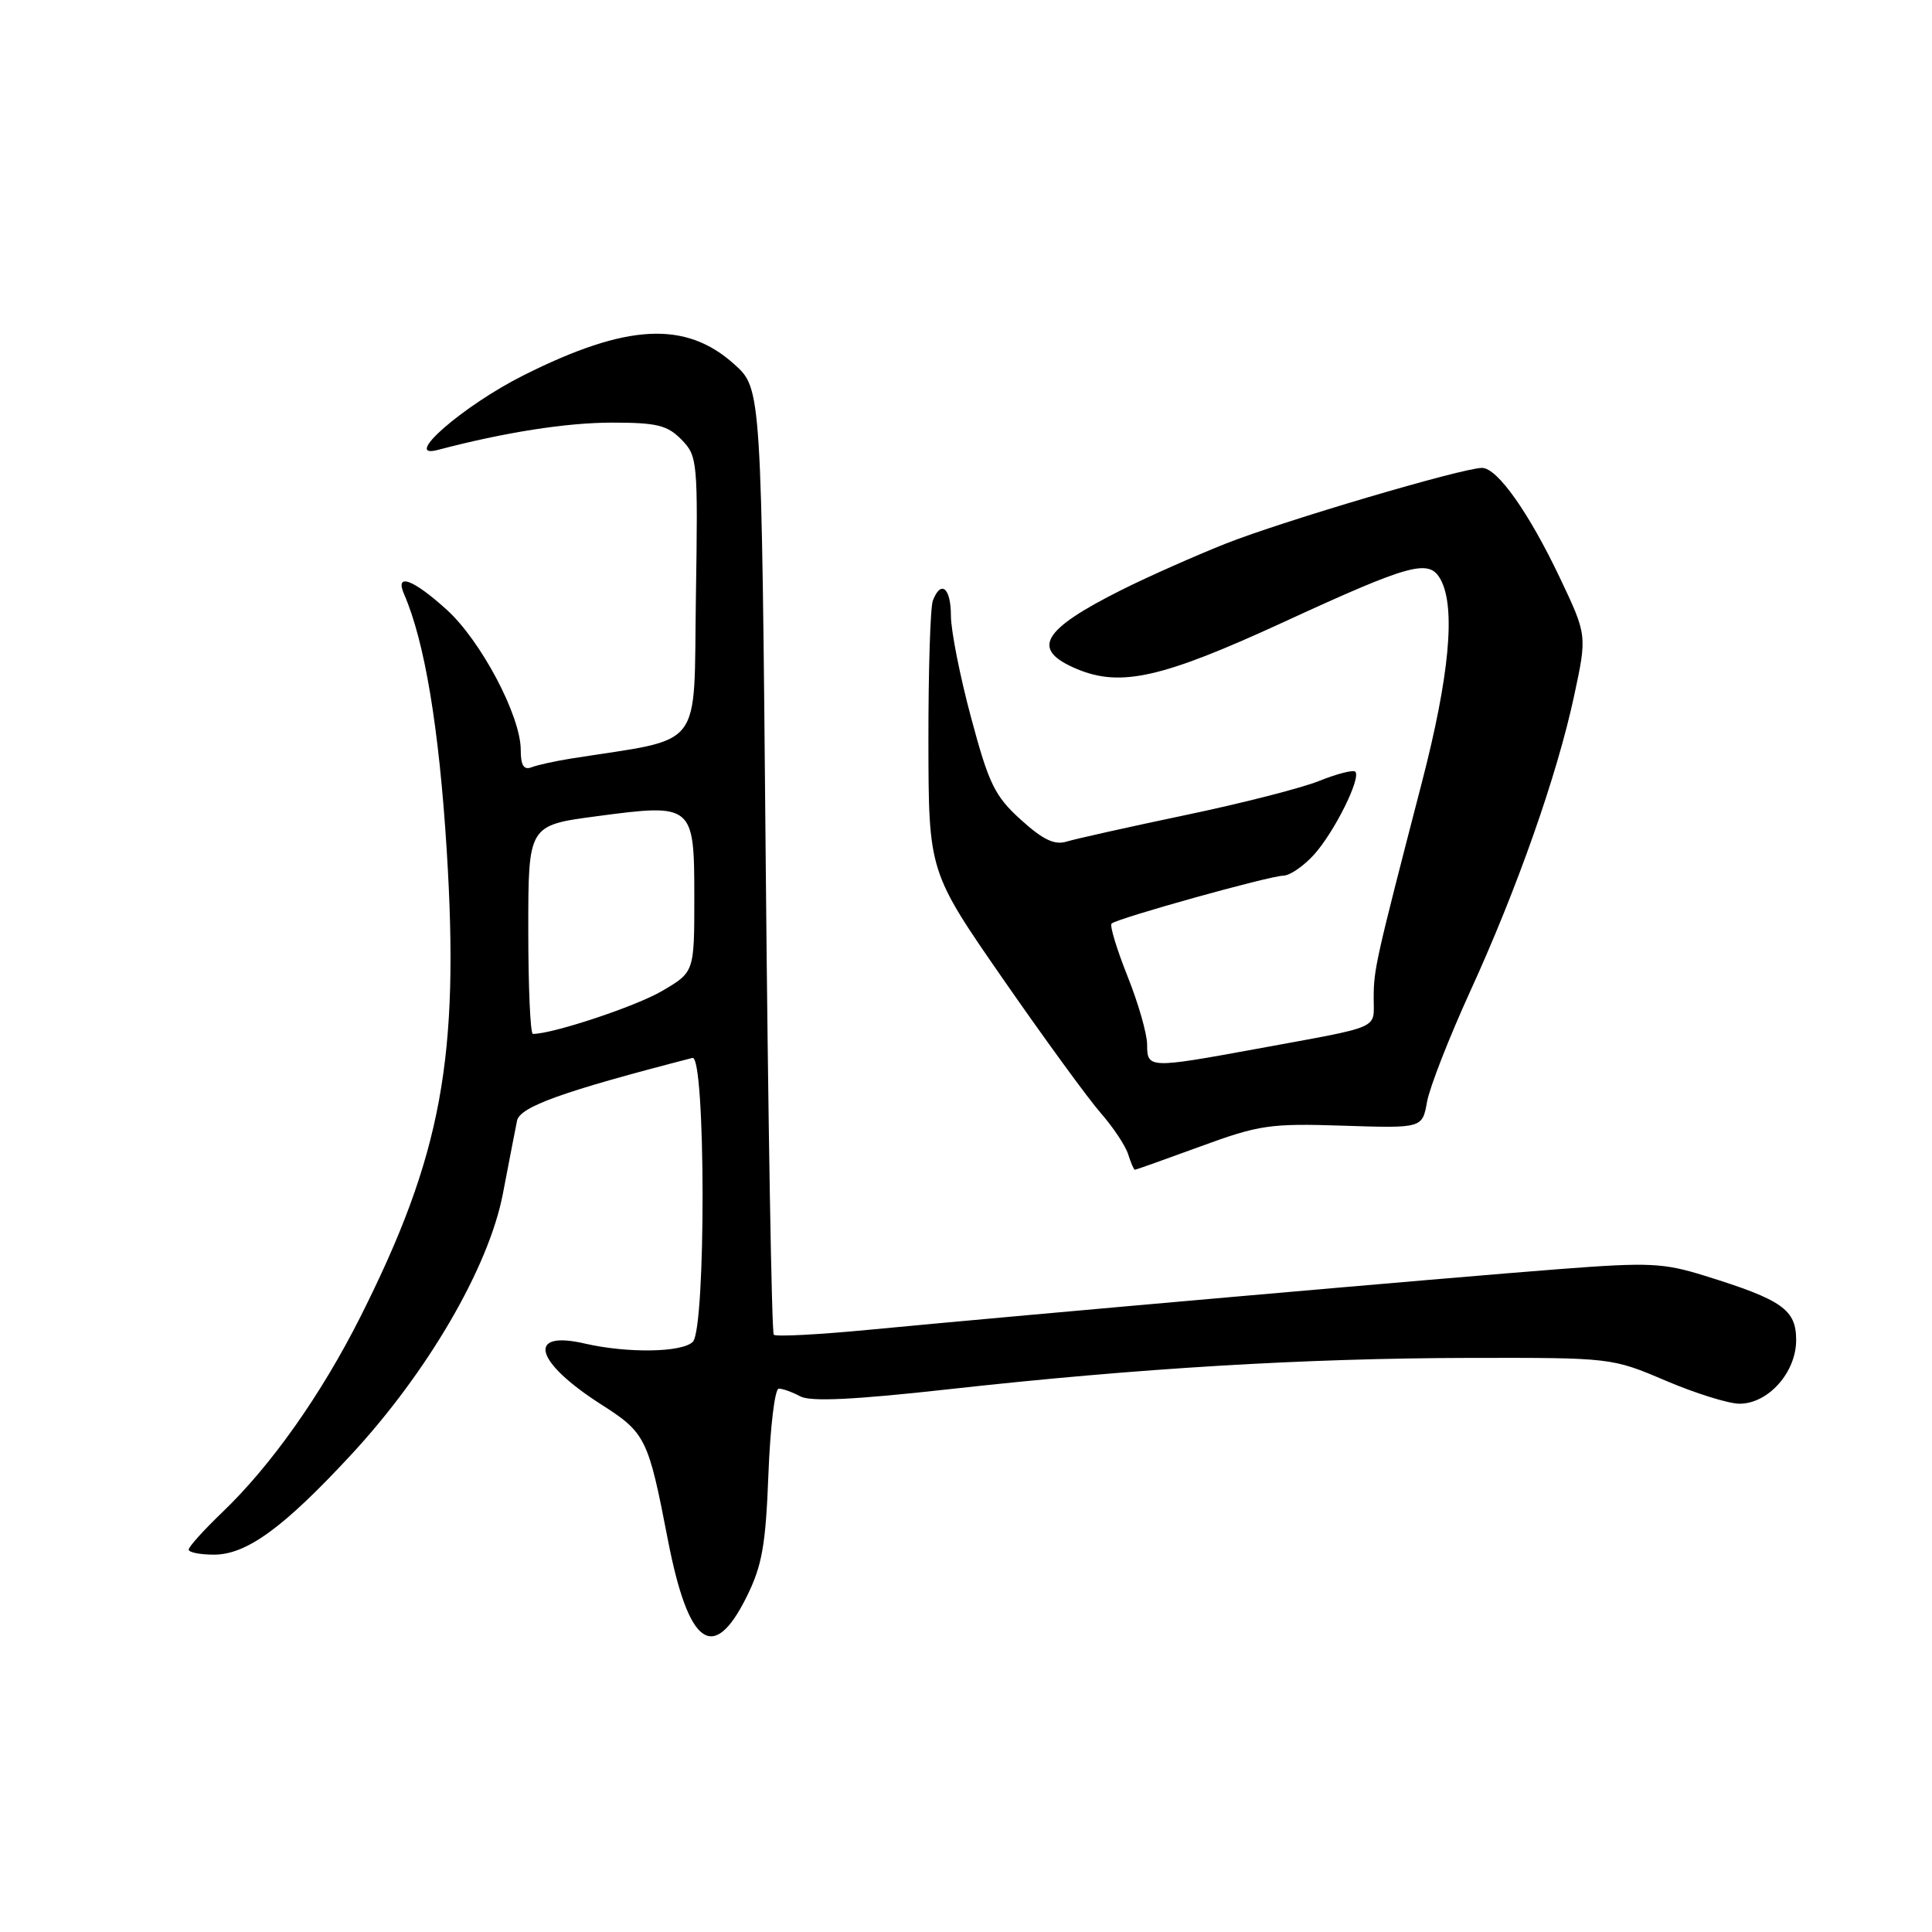 <?xml version="1.0" encoding="UTF-8" standalone="no"?>
<!DOCTYPE svg PUBLIC "-//W3C//DTD SVG 1.1//EN" "http://www.w3.org/Graphics/SVG/1.1/DTD/svg11.dtd" >
<svg xmlns="http://www.w3.org/2000/svg" xmlns:xlink="http://www.w3.org/1999/xlink" version="1.1" viewBox="0 0 256 256">
 <g >
 <path fill="currentColor"
d=" M 98.94 211.57 C 100.98 207.46 101.46 204.76 101.82 195.32 C 102.06 189.09 102.67 184.00 103.19 184.00 C 103.71 184.00 104.99 184.46 106.05 185.03 C 107.41 185.75 113.14 185.48 125.73 184.08 C 150.74 181.30 172.92 179.97 194.75 179.93 C 213.50 179.90 213.56 179.90 220.72 182.95 C 224.66 184.63 229.06 186.00 230.49 186.00 C 234.30 186.00 238.00 181.85 238.00 177.57 C 238.00 173.53 236.18 172.24 225.90 169.05 C 220.42 167.34 218.51 167.25 206.66 168.16 C 192.61 169.23 135.56 174.25 115.27 176.19 C 108.54 176.84 102.81 177.14 102.53 176.86 C 102.25 176.58 101.77 148.26 101.46 113.93 C 100.90 51.50 100.90 51.50 97.30 48.27 C 90.84 42.46 83.07 42.86 69.37 49.73 C 61.39 53.73 53.15 60.90 58.00 59.62 C 66.88 57.28 75.06 56.00 81.11 56.00 C 87.03 56.00 88.43 56.34 90.30 58.25 C 92.43 60.43 92.49 61.07 92.21 79.14 C 91.89 99.77 93.49 97.69 75.68 100.51 C 73.58 100.85 71.21 101.36 70.43 101.67 C 69.40 102.06 69.00 101.42 69.00 99.36 C 69.00 94.85 63.71 84.86 59.15 80.75 C 54.68 76.71 52.29 75.86 53.55 78.75 C 56.27 85.00 58.17 96.39 59.19 112.61 C 60.91 140.18 58.53 153.06 47.75 174.50 C 42.57 184.78 35.94 194.18 29.46 200.38 C 27.01 202.73 25.00 204.96 25.00 205.33 C 25.00 205.70 26.51 206.00 28.35 206.00 C 32.66 206.00 37.55 202.45 46.50 192.79 C 56.68 181.81 64.76 167.92 66.63 158.20 C 67.44 153.96 68.29 149.60 68.51 148.50 C 68.90 146.65 74.52 144.63 91.75 140.18 C 93.51 139.72 93.56 176.04 91.80 177.80 C 90.38 179.22 83.14 179.33 77.50 178.03 C 69.71 176.22 70.82 180.44 79.62 186.07 C 85.56 189.86 85.89 190.53 88.49 204.00 C 91.22 218.09 94.52 220.49 98.94 211.57 Z  M 159.06 151.91 C 166.86 149.05 168.30 148.84 177.98 149.16 C 188.46 149.50 188.46 149.50 189.09 146.00 C 189.44 144.07 192.00 137.52 194.78 131.42 C 201.04 117.74 206.31 102.77 208.58 92.20 C 210.30 84.17 210.30 84.17 206.70 76.58 C 202.58 67.91 198.40 62.00 196.38 62.00 C 193.80 62.00 169.87 69.07 162.37 72.05 C 158.28 73.68 152.13 76.41 148.71 78.12 C 137.96 83.50 136.51 86.06 142.73 88.66 C 148.50 91.07 154.02 89.82 169.91 82.51 C 187.06 74.62 189.39 73.99 190.91 76.83 C 192.90 80.55 192.05 89.61 188.41 103.66 C 182.26 127.40 182.03 128.41 182.02 132.23 C 182.00 136.47 183.36 135.88 166.50 138.98 C 152.25 141.59 152.00 141.58 152.00 138.42 C 152.00 137.00 150.83 132.92 149.40 129.35 C 147.98 125.78 147.02 122.64 147.29 122.38 C 147.97 121.70 168.18 116.06 170.06 116.03 C 170.92 116.01 172.74 114.76 174.11 113.25 C 176.81 110.26 180.39 103.06 179.58 102.25 C 179.31 101.98 177.15 102.53 174.79 103.48 C 172.43 104.43 164.43 106.47 157.00 108.02 C 149.57 109.58 142.53 111.15 141.35 111.51 C 139.74 112.01 138.22 111.29 135.28 108.63 C 131.82 105.50 131.03 103.90 128.68 95.11 C 127.20 89.62 126.00 83.53 126.00 81.57 C 126.00 77.89 124.68 76.79 123.61 79.58 C 123.27 80.45 123.01 88.89 123.02 98.33 C 123.05 115.50 123.05 115.50 132.96 129.80 C 138.42 137.67 144.22 145.62 145.85 147.48 C 147.49 149.35 149.12 151.80 149.48 152.93 C 149.84 154.07 150.24 155.00 150.38 155.00 C 150.51 155.00 154.42 153.61 159.06 151.91 Z  M 70.00 123.18 C 70.00 109.36 70.00 109.36 79.03 108.16 C 91.86 106.45 92.00 106.56 92.00 118.94 C 92.00 128.81 92.00 128.81 87.71 131.32 C 84.25 133.35 73.26 137.00 70.61 137.00 C 70.27 137.00 70.00 130.78 70.00 123.18 Z "/>
</g>
</svg>